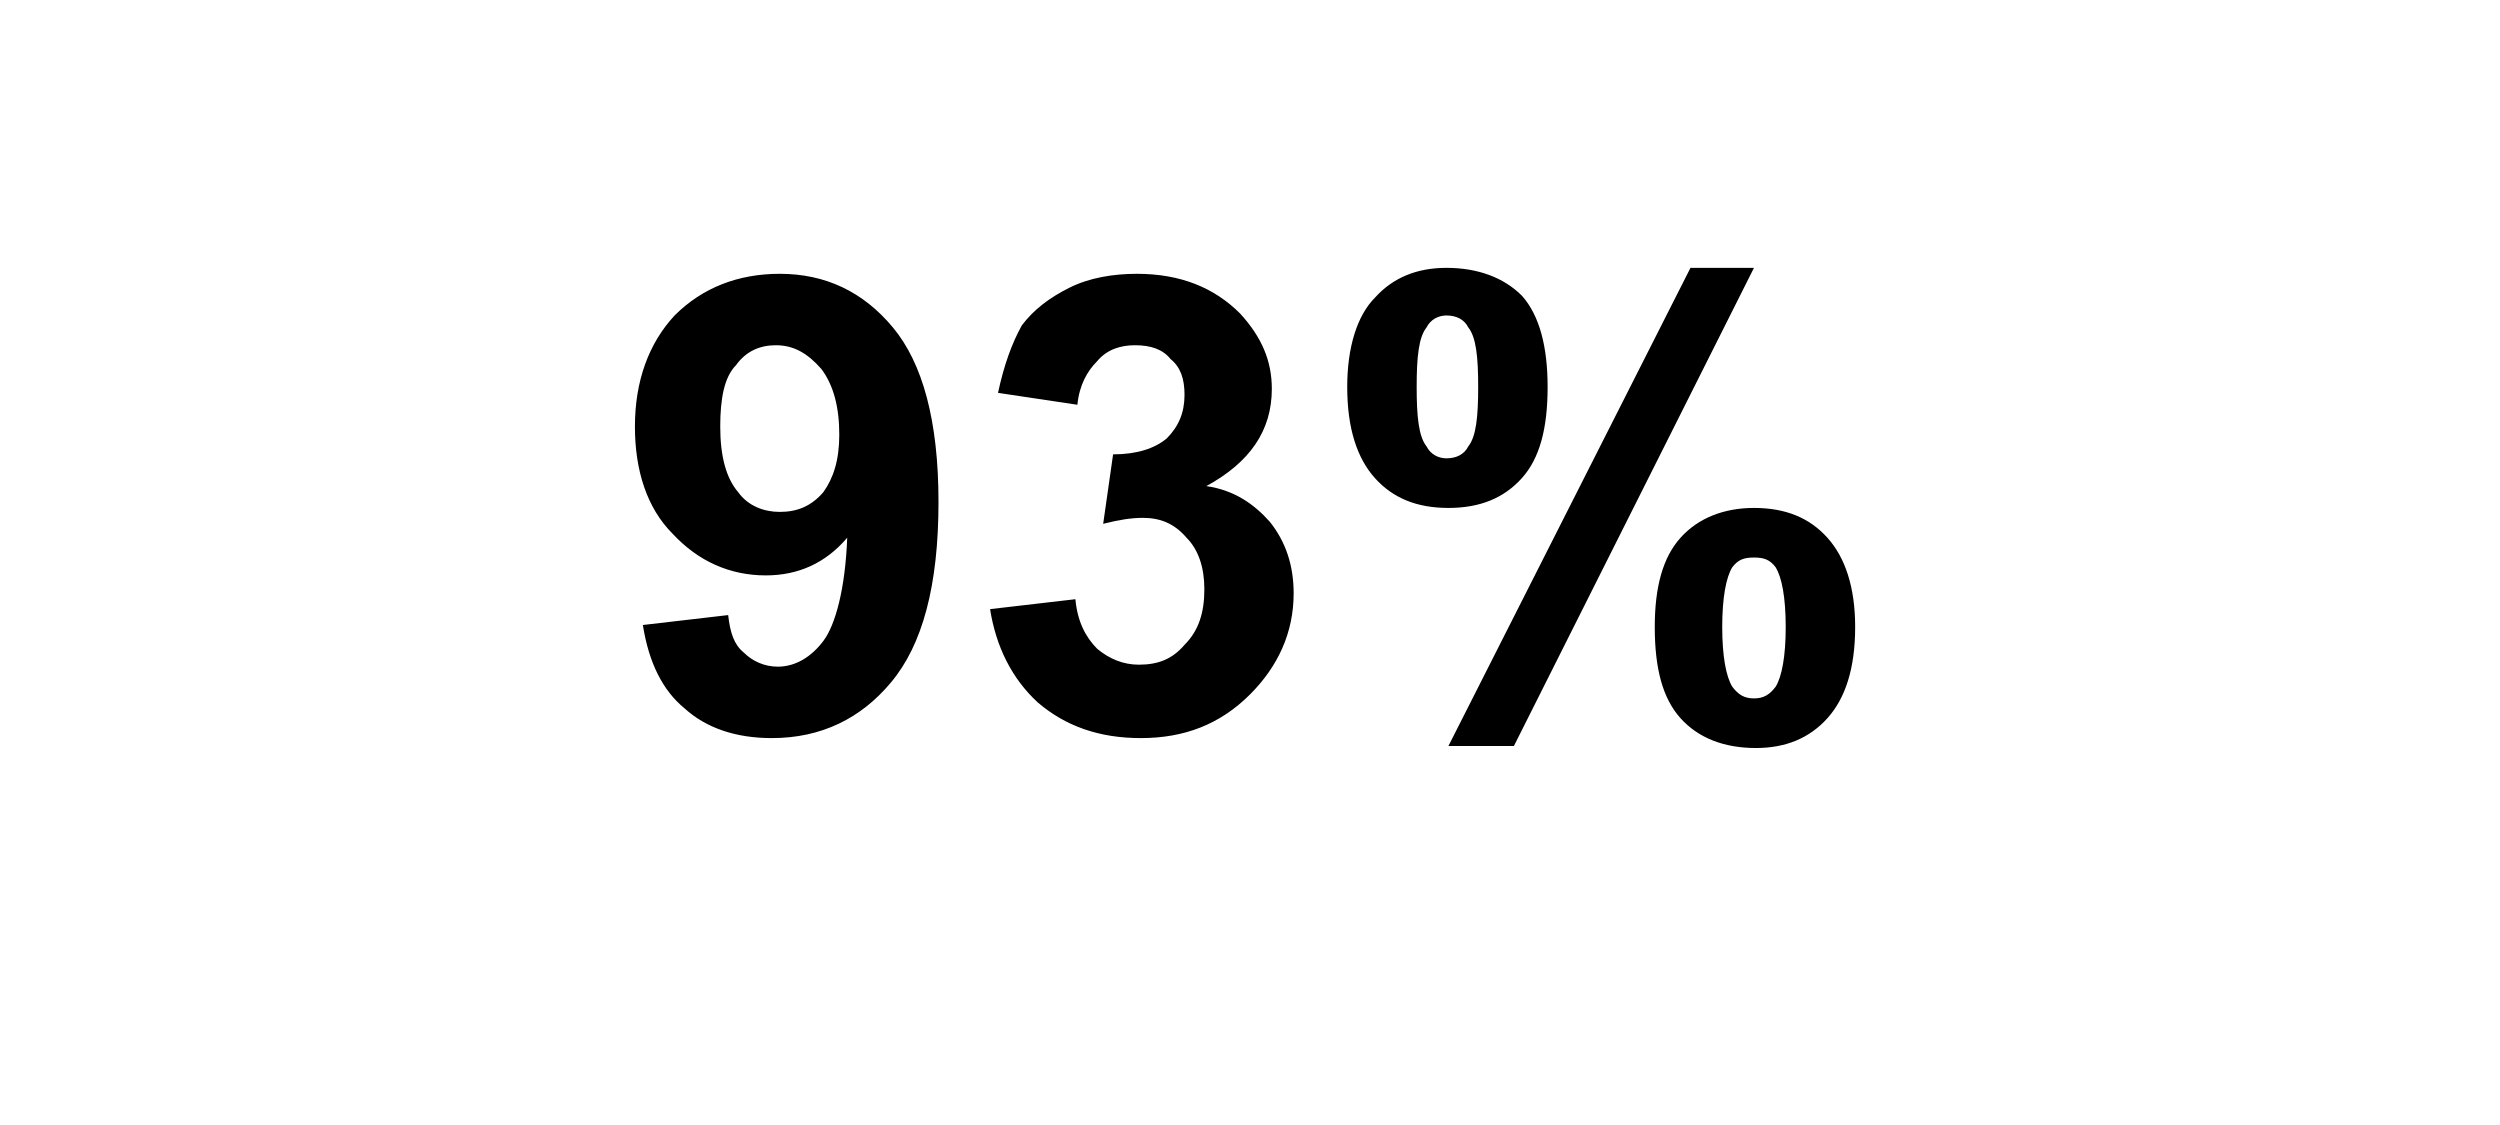 <?xml version="1.0" standalone="no"?><!DOCTYPE svg PUBLIC "-//W3C//DTD SVG 1.1//EN" "http://www.w3.org/Graphics/SVG/1.1/DTD/svg11.dtd"><svg xmlns="http://www.w3.org/2000/svg" version="1.1" width="126px" height="56.7px" viewBox="0 -1 126 56.7" style="top:-1px">  <desc>93%</desc>  <defs/>  <g id="Polygon12181">    <path d="M 32.4 30.5 C 32.4 30.5 36.7 30 36.7 30 C 36.8 30.9 37 31.5 37.5 31.9 C 37.9 32.3 38.5 32.6 39.2 32.6 C 40.1 32.6 40.9 32.1 41.5 31.3 C 42.1 30.5 42.6 28.7 42.7 26.1 C 41.6 27.4 40.2 28 38.6 28 C 36.8 28 35.2 27.3 33.9 25.9 C 32.6 24.6 32 22.7 32 20.5 C 32 18.2 32.7 16.3 34 14.9 C 35.4 13.5 37.2 12.8 39.3 12.8 C 41.6 12.8 43.5 13.7 45 15.5 C 46.5 17.3 47.3 20.2 47.3 24.3 C 47.3 28.5 46.5 31.5 44.9 33.4 C 43.4 35.2 41.4 36.2 38.9 36.2 C 37.1 36.2 35.6 35.7 34.5 34.7 C 33.4 33.8 32.7 32.4 32.4 30.5 Z M 42.3 20.9 C 42.3 19.5 42 18.4 41.4 17.6 C 40.7 16.8 40 16.4 39.1 16.4 C 38.3 16.4 37.6 16.7 37.1 17.4 C 36.5 18 36.3 19.1 36.3 20.5 C 36.3 22 36.6 23.1 37.2 23.8 C 37.7 24.5 38.5 24.8 39.3 24.8 C 40.2 24.8 40.9 24.5 41.5 23.8 C 42 23.1 42.3 22.2 42.3 20.9 Z M 49.9 29.7 C 49.9 29.7 54.2 29.2 54.2 29.2 C 54.3 30.3 54.7 31.1 55.3 31.7 C 55.9 32.2 56.6 32.5 57.4 32.5 C 58.4 32.5 59.1 32.2 59.7 31.5 C 60.4 30.8 60.7 29.9 60.7 28.7 C 60.7 27.6 60.4 26.7 59.8 26.1 C 59.2 25.4 58.5 25.1 57.6 25.1 C 57 25.1 56.4 25.2 55.6 25.4 C 55.6 25.4 56.1 21.9 56.1 21.9 C 57.3 21.9 58.2 21.6 58.8 21.1 C 59.4 20.5 59.7 19.8 59.7 18.9 C 59.7 18.1 59.5 17.5 59 17.1 C 58.6 16.6 58 16.4 57.2 16.4 C 56.5 16.4 55.8 16.6 55.3 17.2 C 54.8 17.7 54.4 18.4 54.3 19.4 C 54.3 19.4 50.3 18.8 50.3 18.8 C 50.6 17.4 51 16.3 51.5 15.4 C 52.1 14.6 52.9 14 53.9 13.5 C 54.9 13 56.1 12.8 57.3 12.8 C 59.5 12.8 61.2 13.5 62.5 14.8 C 63.6 16 64.1 17.2 64.1 18.6 C 64.1 20.7 63 22.3 60.8 23.5 C 62.2 23.7 63.2 24.4 64 25.3 C 64.8 26.3 65.2 27.5 65.2 28.9 C 65.2 30.9 64.4 32.6 63 34 C 61.5 35.5 59.7 36.2 57.5 36.2 C 55.4 36.2 53.7 35.6 52.3 34.4 C 51 33.2 50.2 31.6 49.9 29.7 Z M 67.9 18.5 C 67.9 16.5 68.4 14.9 69.3 14 C 70.2 13 71.4 12.5 72.9 12.5 C 74.5 12.5 75.8 13 76.7 13.9 C 77.6 14.9 78 16.5 78 18.5 C 78 20.6 77.6 22.1 76.7 23.1 C 75.8 24.1 74.6 24.6 73 24.6 C 71.4 24.6 70.2 24.1 69.3 23.1 C 68.4 22.1 67.9 20.6 67.9 18.5 Z M 71.9 15.5 C 71.5 16 71.4 17 71.4 18.5 C 71.4 20 71.5 21 71.9 21.5 C 72.1 21.9 72.5 22.1 72.9 22.1 C 73.4 22.1 73.8 21.9 74 21.5 C 74.4 21 74.5 20 74.5 18.5 C 74.5 17 74.4 16 74 15.5 C 73.8 15.1 73.4 14.9 72.9 14.9 C 72.5 14.9 72.1 15.1 71.9 15.5 C 71.9 15.5 71.9 15.5 71.9 15.5 Z M 76.3 36.6 L 73 36.6 L 85.2 12.5 L 88.4 12.5 L 76.3 36.6 Z M 83.4 30.6 C 83.4 28.6 83.8 27.1 84.7 26.1 C 85.6 25.1 86.9 24.6 88.4 24.6 C 90 24.6 91.2 25.1 92.1 26.1 C 93 27.1 93.5 28.6 93.5 30.6 C 93.5 32.7 93 34.2 92.1 35.2 C 91.2 36.2 90 36.7 88.5 36.7 C 86.9 36.7 85.6 36.2 84.7 35.2 C 83.8 34.2 83.4 32.7 83.4 30.6 Z M 87.3 27.6 C 87 28.1 86.8 29.1 86.8 30.6 C 86.8 32.1 87 33.1 87.3 33.6 C 87.6 34 87.9 34.2 88.4 34.2 C 88.9 34.2 89.2 34 89.5 33.6 C 89.8 33.1 90 32.1 90 30.6 C 90 29.1 89.8 28.1 89.5 27.6 C 89.2 27.2 88.9 27.1 88.4 27.1 C 87.9 27.1 87.6 27.2 87.3 27.6 C 87.3 27.6 87.3 27.6 87.3 27.6 Z " stroke="none" fill="#000"/>  </g></svg>